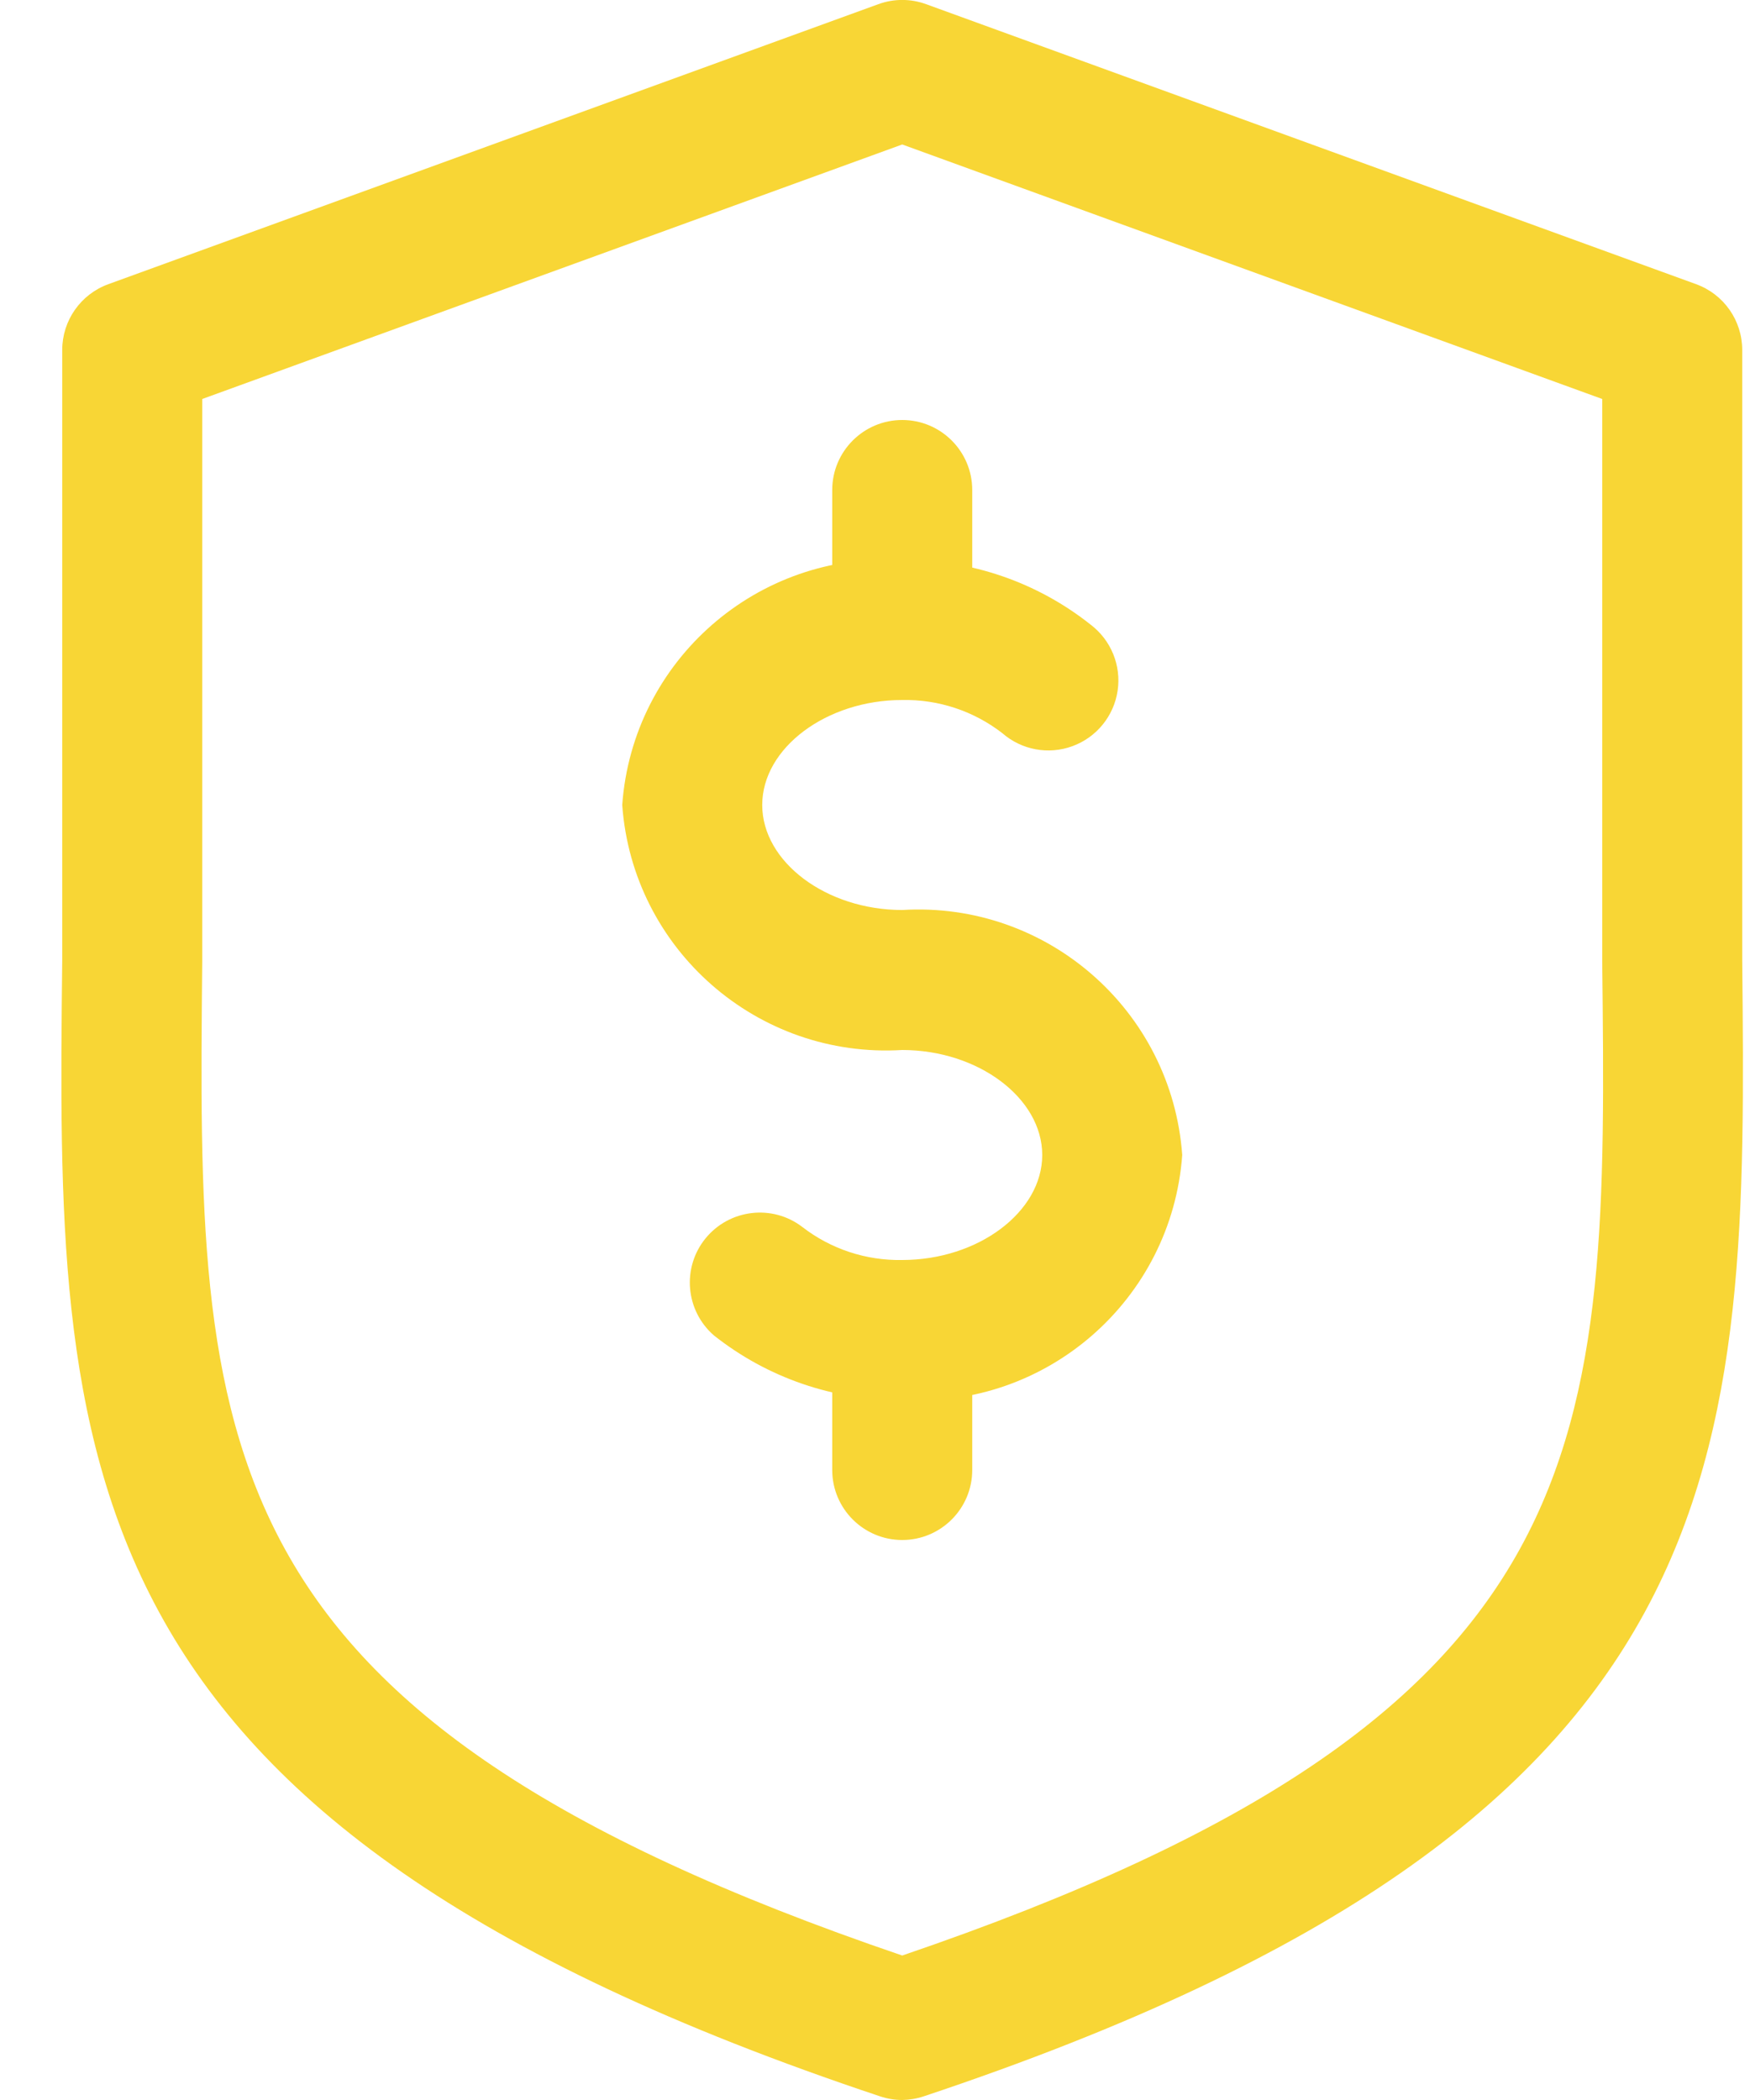 <svg width="25" height="30" viewBox="0 0 25 30" fill="none" xmlns="http://www.w3.org/2000/svg">
<path d="M12.889 20C11.912 20.01 10.962 19.683 10.197 19.076C9.791 18.721 9.739 18.109 10.079 17.691C10.42 17.274 11.03 17.2 11.459 17.526C11.867 17.843 12.372 18.01 12.889 18C13.973 18 14.889 17.314 14.889 16.5C14.889 15.686 13.973 15 12.889 15C10.822 15.126 9.038 13.565 8.889 11.5C9.038 9.434 10.822 7.874 12.889 8C13.866 7.99 14.816 8.316 15.581 8.924C15.872 9.145 16.02 9.507 15.966 9.868C15.912 10.23 15.665 10.533 15.322 10.659C14.979 10.786 14.594 10.714 14.319 10.474C13.91 10.157 13.406 9.99 12.889 10C11.805 10 10.889 10.686 10.889 11.5C10.889 12.314 11.805 13 12.889 13C14.956 12.874 16.739 14.434 16.889 16.5C16.739 18.565 14.956 20.126 12.889 20Z" fill="#F8D635"/>
<path d="M12.889 10C12.337 10 11.889 9.552 11.889 9V7C11.889 6.448 12.337 6 12.889 6C13.441 6 13.889 6.448 13.889 7V9C13.889 9.552 13.441 10 12.889 10Z" fill="#F8D635"/>
<path d="M12.889 22C12.337 22 11.889 21.552 11.889 21V19C11.889 18.448 12.337 18 12.889 18C13.441 18 13.889 18.448 13.889 19V21C13.889 21.552 13.441 22 12.889 22Z" fill="#F8D635"/>
<path fill-rule="evenodd" clip-rule="evenodd" d="M12.573 29.948C12.675 29.982 12.781 30 12.889 30C12.993 29.998 13.096 29.981 13.195 29.948C25.005 26.01 24.957 20.854 24.889 13.716V5C24.889 4.579 24.626 4.204 24.231 4.06L13.231 0.06C13.01 -0.021 12.768 -0.021 12.547 0.06L1.547 4.06C1.152 4.204 0.889 4.579 0.889 5V13.716C0.811 20.854 0.765 26.012 12.573 29.948ZM2.889 13.736V5.7L12.889 2.064L22.889 5.7V13.736C22.965 20.644 23.001 24.488 12.889 27.936C2.787 24.496 2.823 20.654 2.889 13.736Z" fill="#F8D635"/>
</svg>
